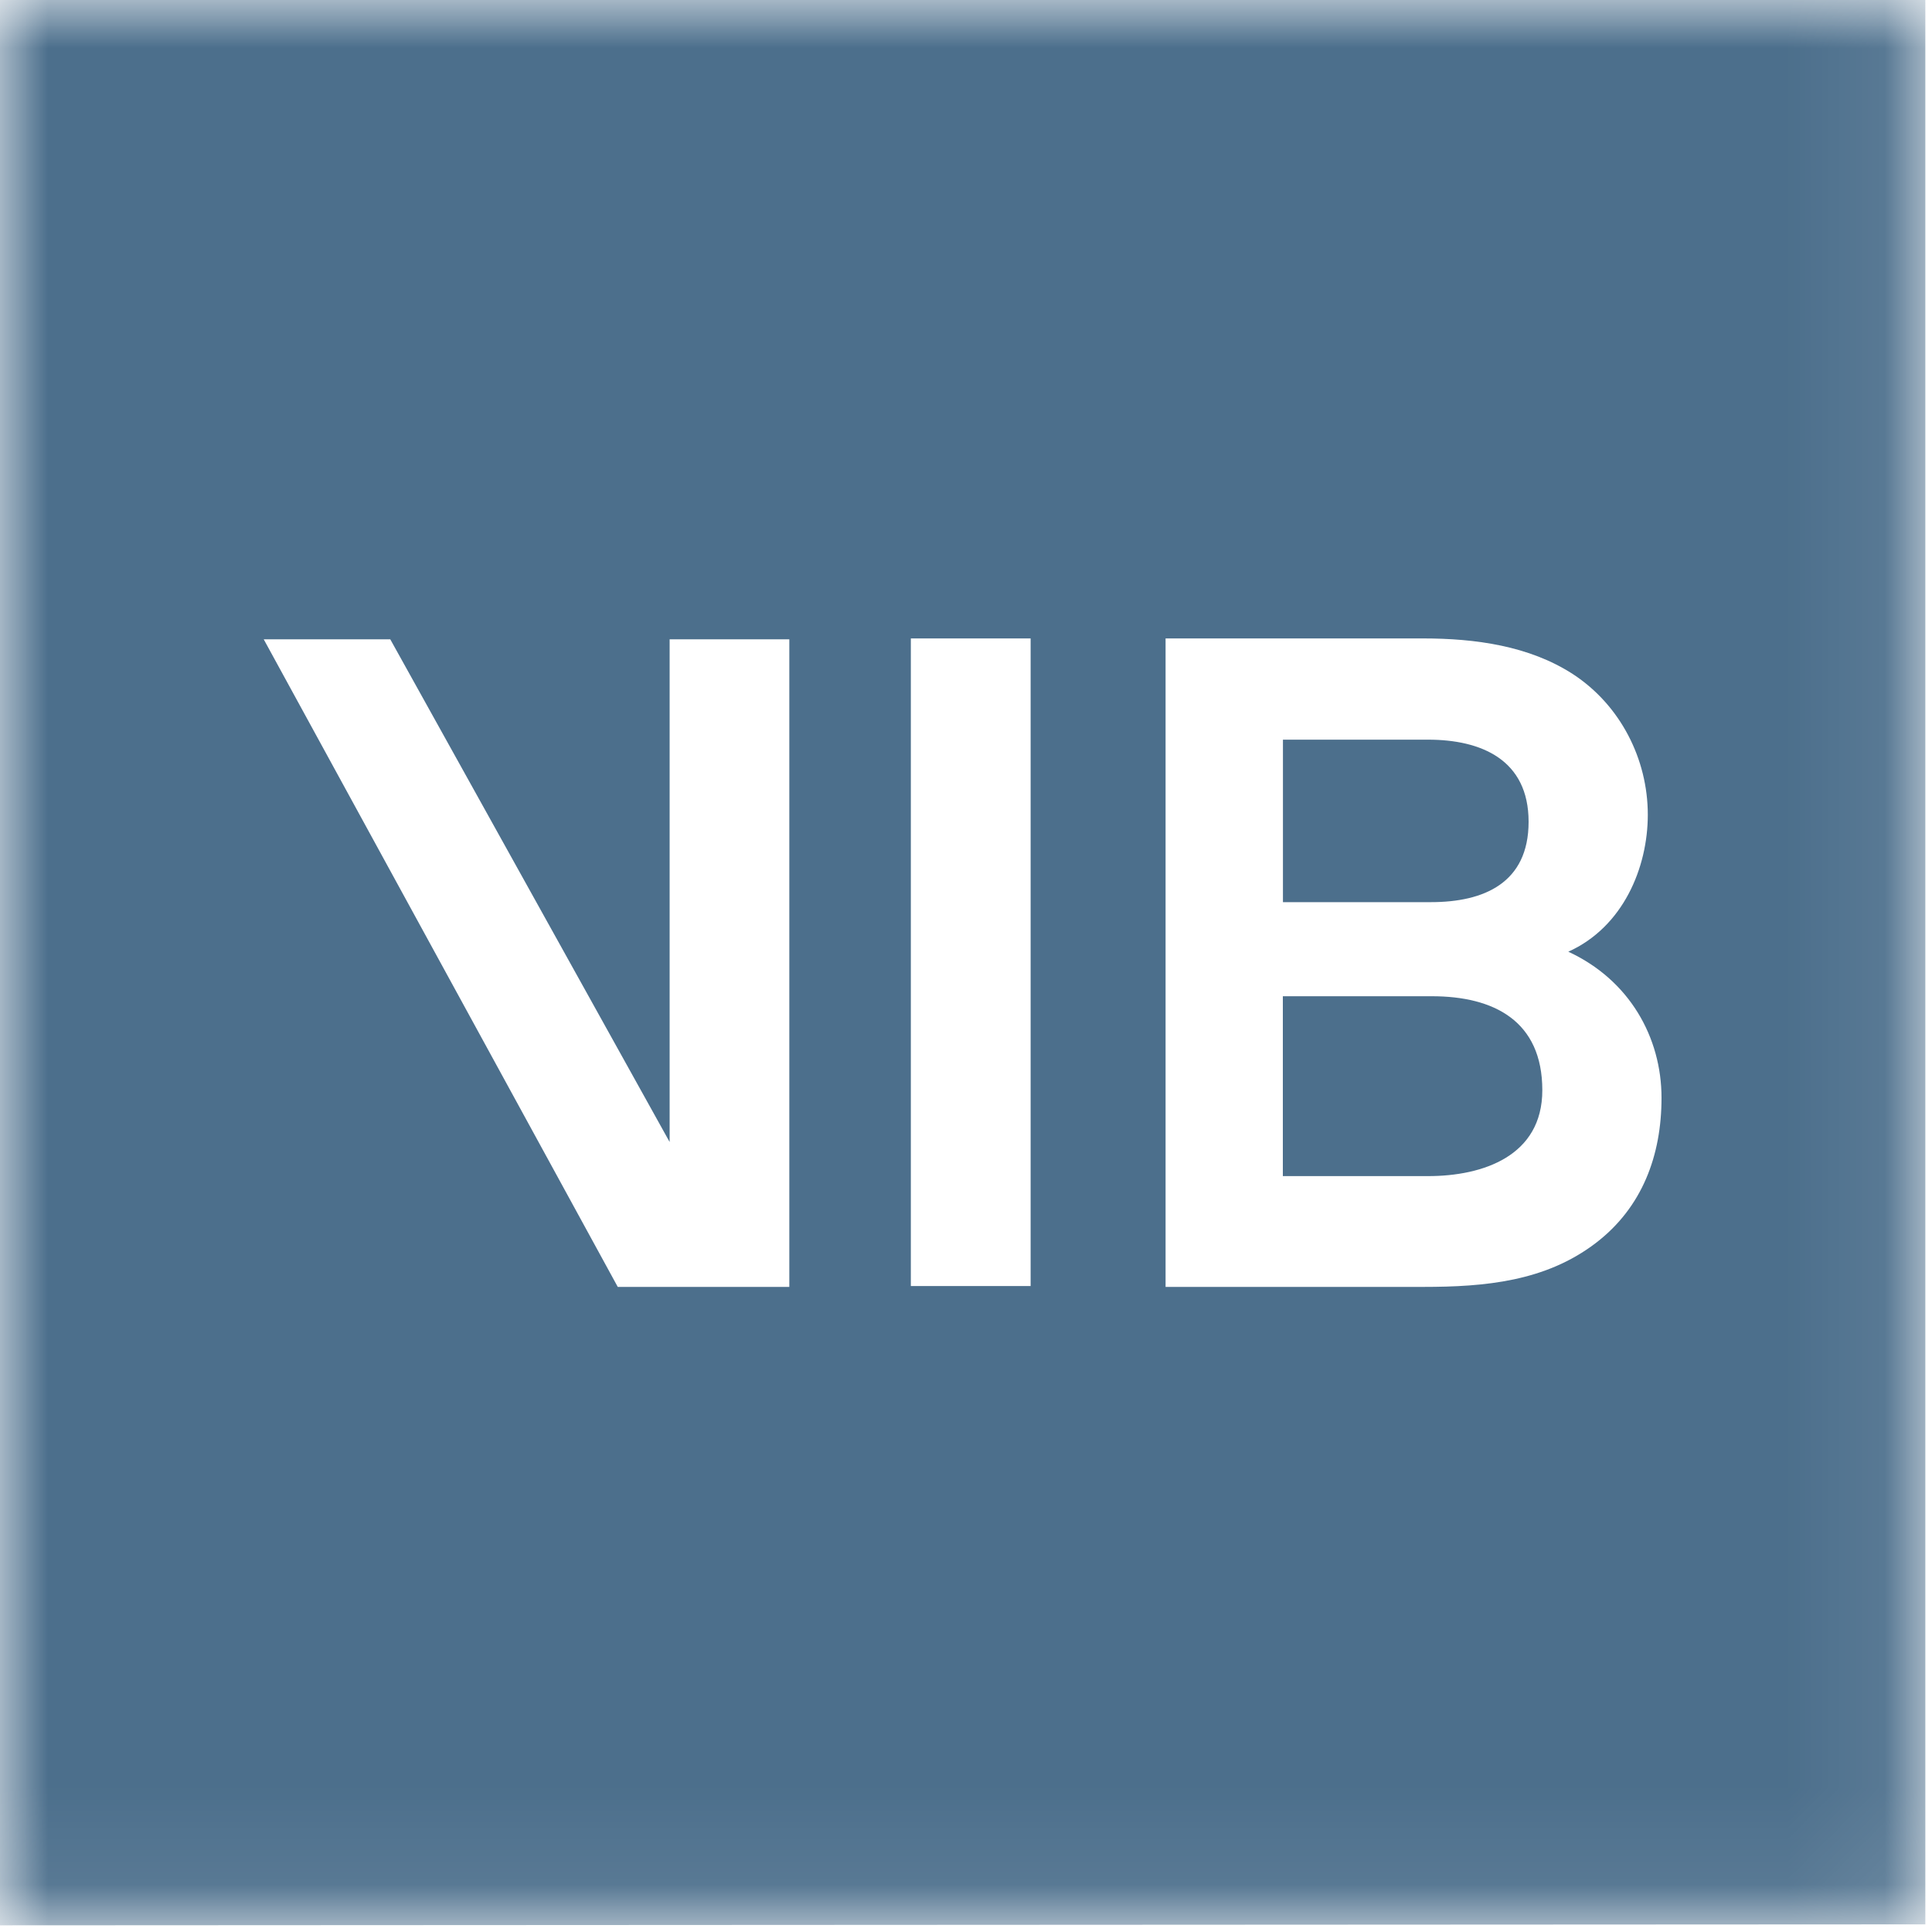 <svg xmlns="http://www.w3.org/2000/svg" xmlns:xlink="http://www.w3.org/1999/xlink" width="20" height="20" viewBox="0 0 20 20">
    <defs>
        <path id="a" d="M19.931 19.931V0H0v19.931z"/>
    </defs>
    <g fill="none" fill-rule="evenodd">
        <path fill="#4C6F8C" d="M15.824 8.507c0-.643-.491-.85-1.04-.85h-1.503v1.682h1.532c.548 0 1.011-.198 1.011-.832"/>
        <mask id="b" fill="#fff">
            <use xlink:href="#a"/>
        </mask>
        <path fill="#4C6F8C" d="M16.519 12.868c-.52.397-1.144.454-1.787.454h-2.666V6.609h2.666c.539 0 1.097.076 1.55.369.492.321.776.88.776 1.456 0 .548-.256 1.163-.823 1.418.634.293.965.888.965 1.513 0 .595-.199 1.135-.681 1.503zm-7.09.445h1.24V6.609h-1.24v6.704zm-1.257.009H6.395L2.73 6.618h1.31l2.892 5.204V6.618h1.239v6.704zM0 0v19.931l19.931-.01V0H.001z" mask="url(#b)"/>
        <path fill="#4C6F8C" d="M14.823 10.313H13.28v1.862h1.504c.567 0 1.182-.208 1.182-.889 0-.718-.502-.973-1.144-.973" mask="url(#b)"/>
    </g>
</svg>
